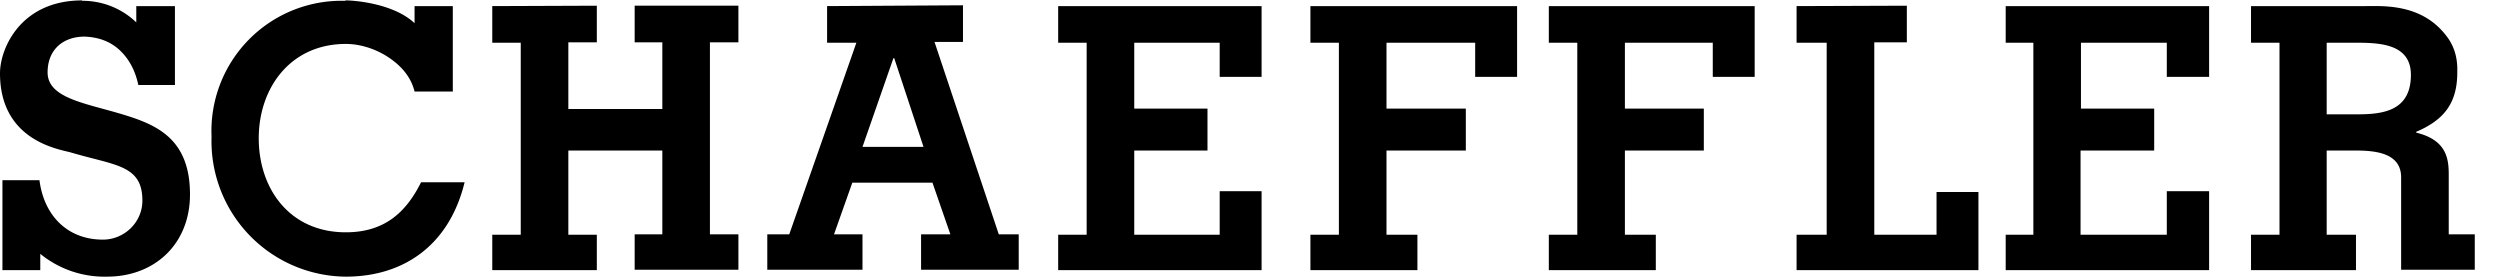 <svg xmlns="http://www.w3.org/2000/svg" viewBox="0 0 614.5 68"><path fill="currentColor" d="M20.2.1C5 .1 0 12 0 18c0 16.8 14.8 18.7 17.5 19.5 10.8 3.2 17.5 3 17.5 11.8 0 5.4-4.5 9.6-9.7 9.6-8.8 0-14.5-6-15.6-14.6H.6v22.1h9.3v-4A25 25 0 0 0 26.3 68c11.8 0 20.4-8.1 20.4-20.2 0-14-8.5-17.3-17.3-19.9S11.7 24 11.7 17.8c0-5.6 3.8-8.8 9.1-8.8q5.4.2 8.8 3.5 3.3 3.2 4.4 8.4h9V1.5h-9.5v4A19 19 0 0 0 20.2.2m64.6 0A32 32 0 0 0 52 33.6 33.3 33.3 0 0 0 85 68c14.1 0 25.4-7.6 29.2-23.2h-10.7C99.9 52 94.7 57.1 85 57.1c-13.8 0-21.4-10.7-21.4-23.1S71.4 10.8 85 10.8c3.7 0 7.5 1.3 10.5 3.3s5.5 4.7 6.4 8.4h9.4v-21h-9.4v4.2C96.7.8 87 .1 85 .1m36 1.4v9h7v47.2h-7v8.7h25.7v-8.7h-7V37h23.1v20.6H156v8.7h25.5v-8.7h-7V10.4h7v-9H156v9h6.8v16.4h-23.1V10.4h7v-9zm82.3 0v9h7.2L194 57.6h-5.4v8.7H212v-8.7h-7l4.5-12.7h19.7l4.4 12.7h-7.2v8.7h24v-8.7h-4.9l-15.8-47.3h7v-9zm56.8 0v9h7v47.2h-7v8.7h50V47h-10.3v10.7h-21V37h18V26.7h-18V10.5h21v8.4h10.3V1.5zm62 0v9h7v47.2h-7v8.7h26.3v-8.7h-7.6V37h19.5V26.7h-19.5V10.5h21.8v8.4h10.3V1.5zm58.6 0v9h7v47.2h-7v8.7H407v-8.7h-7.6V37h19.4V26.7h-19.4V10.5H421v8.4h10.3V1.5zm60.9 0v9h7.4v47.2h-7.4v8.7h44.7V47.2H476v10.5h-15.3V10.4h8v-9zm51.4 0v9h6.8v47.2H493v8.7h50V47h-10.4v10.7h-21.2V37h18.1V26.7h-18V10.5h21.1v8.4H543V1.5zm60.3 0v9h7v47.2h-7v8.7h25.8v-8.7h-7.2V37h7c4.8 0 11.3.5 11.3 6.6v22.7h18.1v-8.7h-6.4V42.9c0-4-.6-8.5-8-10.3v-.2c6.8-2.9 10.1-7 10.1-14.6 0-1 .3-5.2-2.7-9-6.1-8-15.6-7.3-20-7.3zm18.6 9h6.3c6 0 14.4-.1 14.4 7.9 0 8.7-6.6 9.7-13 9.7h-7.7zm-352.3 3.8h.2l7.2 21.8h-15z"/></svg>